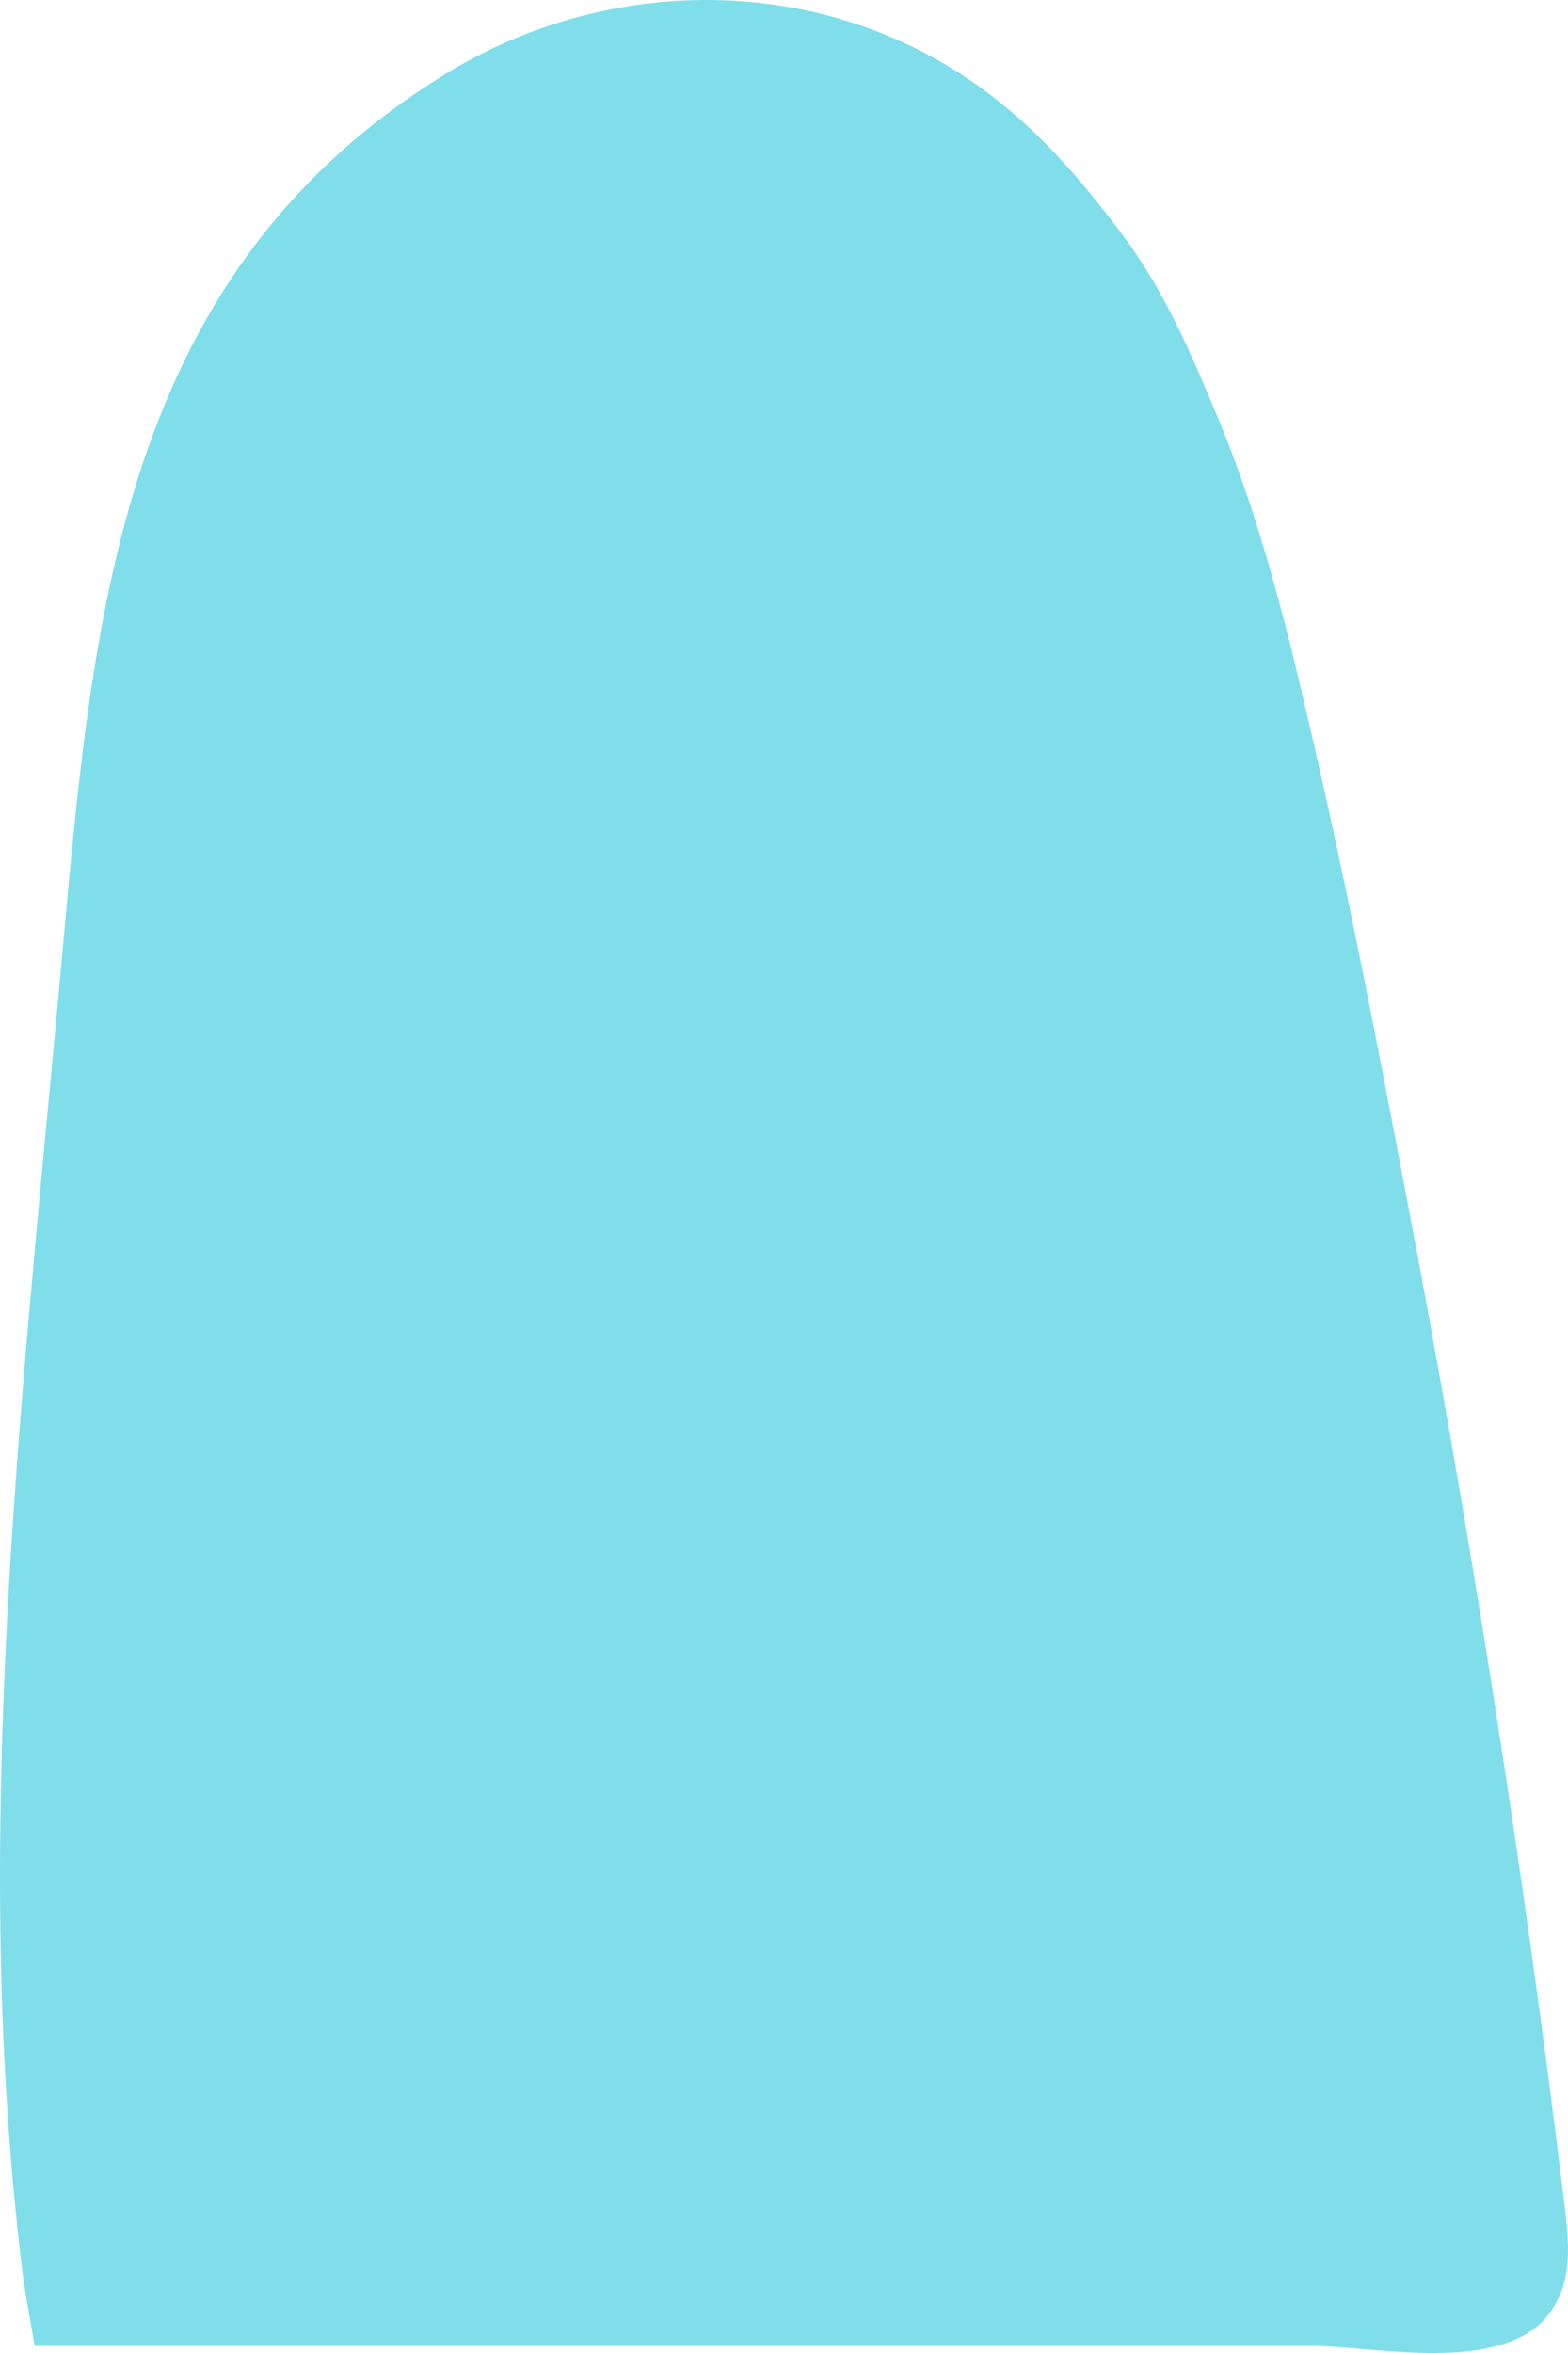 <svg width="206" height="309" viewBox="0 0 206 309" fill="none" xmlns="http://www.w3.org/2000/svg">
<path d="M202.269 305.232C195.267 311.476 180.085 308.076 172.251 308.076C149.235 308.076 126.149 308.076 103.133 308.076C70.273 308.076 37.413 308.076 4.552 308.076C3.998 304.677 3.304 301.277 2.888 297.878C-3.836 242.096 2.611 185.691 7.741 130.118C12.039 83.564 14.327 36.941 58.487 9.745C78.315 -2.466 103.757 -3.507 124 8.357C133.914 14.185 140.985 22.094 147.779 31.252C153.256 38.676 156.722 47.002 160.258 55.466C166.566 70.799 170.171 87.033 173.846 103.129C177.728 120.474 181.125 137.958 184.452 155.442C192.98 199.914 200.051 244.455 205.527 289.413C205.943 293.09 206.429 296.837 205.32 300.375C204.626 302.457 203.586 303.983 202.269 305.232Z" fill="#80DEEA"/>
</svg>
